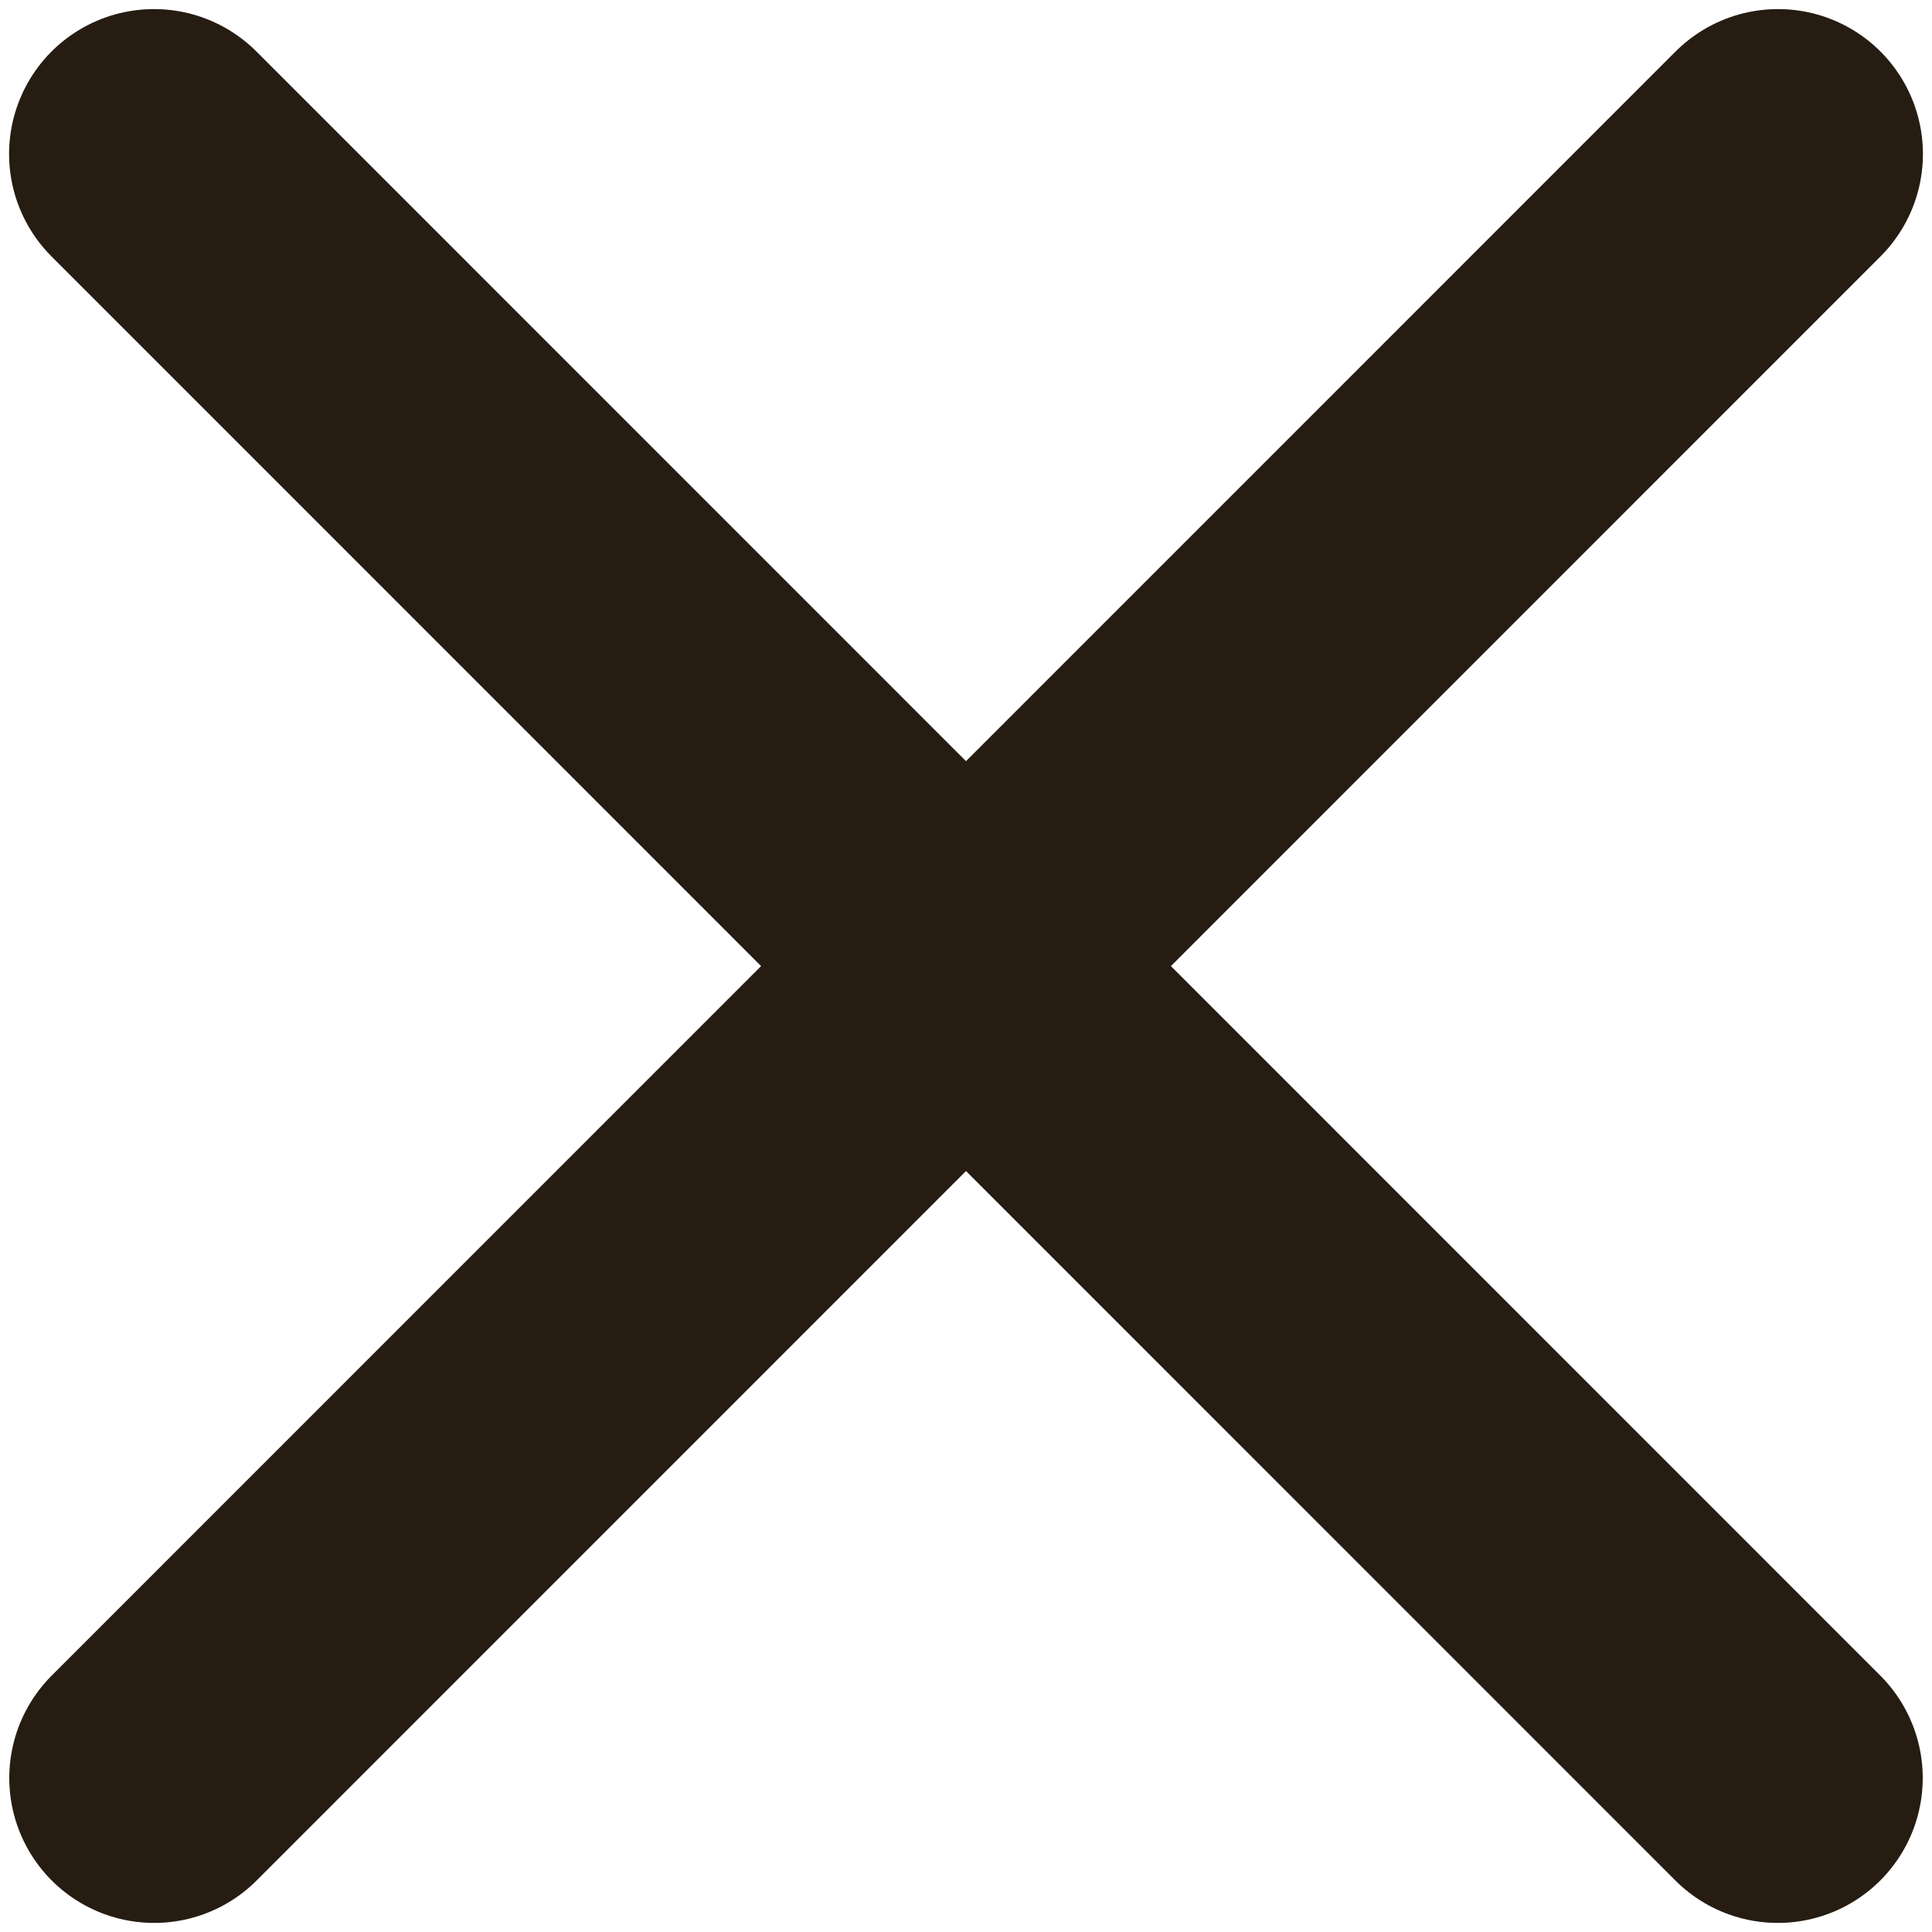 <svg width="10" height="10" viewBox="0 0 10 10" fill="none" xmlns="http://www.w3.org/2000/svg">
<path d="M9.203 0.797L0.798 9.203L9.203 0.797Z" fill="#F8C569"/>
<path d="M9.203 0.797L0.798 9.203" stroke="#261C12" stroke-width="1.5" stroke-linecap="round"/>
<path d="M9.202 9.203L0.797 0.797L9.202 9.203Z" fill="#F8C569"/>
<path d="M9.202 9.203L0.797 0.797" stroke="#261C12" stroke-width="1.5" stroke-linecap="round"/>
</svg>
